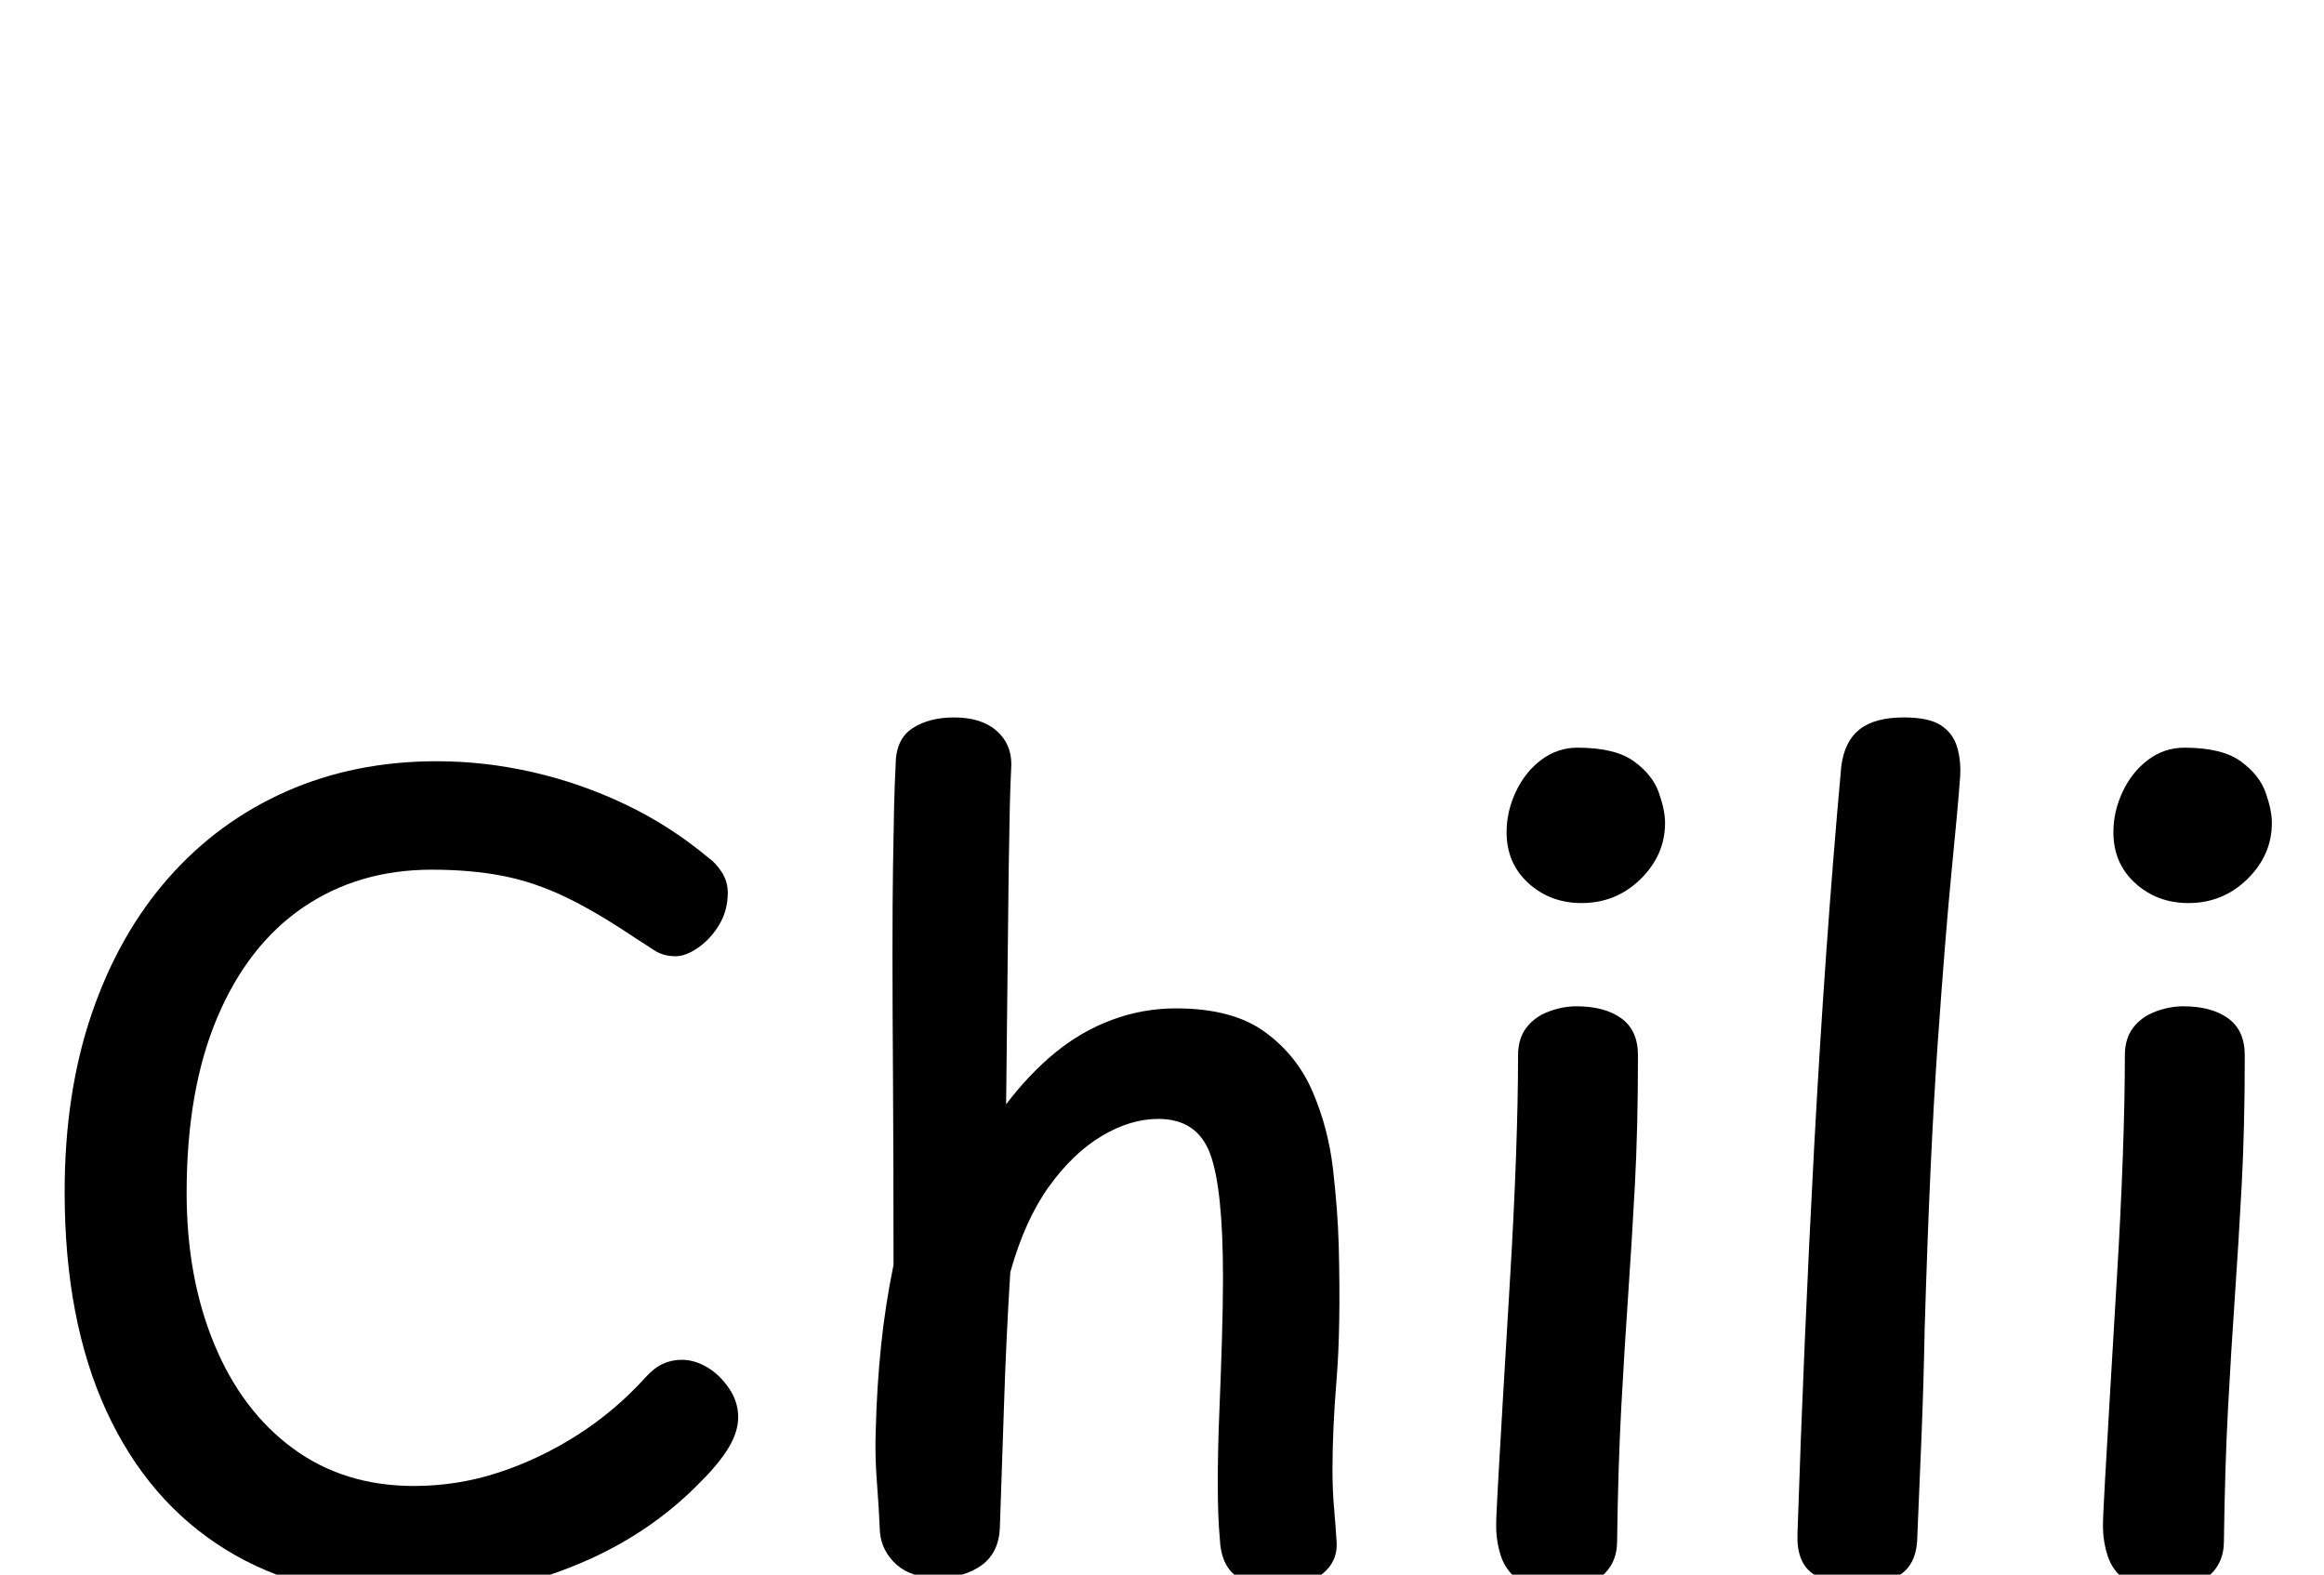 <?xml version="1.0" standalone="no"?>
<svg xmlns="http://www.w3.org/2000/svg" width="2229" height="1510" viewBox="0 -340 2229 1510">
  <g transform="translate(0, 1170) scale(1, -1)">
    <path d="M680 687Q686 683 692.0 674.0Q698 665 698 654Q698 637 690.0 623.5Q682 610 670.0 601.5Q658 593 648 593Q636 593 627.0 599.0Q618 605 610 610Q573 635 543.0 649.5Q513 664 482.5 670.0Q452 676 414 676Q344 676 291.0 640.0Q238 604 208.5 534.5Q179 465 179 366Q179 285 205.5 221.0Q232 157 281.0 121.0Q330 85 397 85Q439 85 478.5 98.0Q518 111 554.0 134.0Q590 157 619 189Q627 198 635.5 202.0Q644 206 654 206Q666 206 678.0 199.0Q690 192 699.0 179.0Q708 166 708 151Q708 137 699.0 122.0Q690 107 673 90Q621 36 547.0 7.0Q473 -22 394 -22Q291 -22 216.5 24.0Q142 70 102.0 157.0Q62 244 62 367Q62 462 88.0 538.0Q114 614 161.5 668.0Q209 722 274.5 751.0Q340 780 419 780Q465 780 511.0 769.5Q557 759 600.0 738.5Q643 718 680 687Z" transform="translate(0, 0)" /> <path d="M94 776Q94 801 110.0 811.5Q126 822 150 822Q176 822 190.5 809.5Q205 797 205 777Q204 757 203.5 735.0Q203 713 202.5 679.0Q202 645 201.5 590.5Q201 536 200 451Q222 480 247.0 500.5Q272 521 301.5 532.0Q331 543 363 543Q417 543 448.0 520.5Q479 498 494.0 463.0Q509 428 513.5 389.0Q518 350 519 316Q521 237 517.0 188.0Q513 139 513 101Q513 81 514.5 64.0Q516 47 517 31Q518 12 502.5 0.0Q487 -12 459 -12Q434 -12 420.0 -1.0Q406 10 405 34Q403 55 403.0 87.5Q403 120 404.5 156.0Q406 192 407.0 226.0Q408 260 408 285Q408 371 395.5 404.0Q383 437 346 437Q319 437 291.5 420.5Q264 404 241.0 372.0Q218 340 204 290Q200 226 198.0 163.5Q196 101 194 45Q193 21 176.5 9.0Q160 -3 134 -3Q109 -3 95.0 9.5Q81 22 79 40Q78 64 76.0 89.5Q74 115 75 140Q76 180 80.0 219.0Q84 258 92 297Q92 400 91.5 473.0Q91 546 91.0 595.5Q91 645 91.5 678.5Q92 712 92.5 734.5Q93 757 94 776Z" transform="translate(765, 0)" /> <path d="M98 498Q98 514 106.0 524.5Q114 535 127.5 540.0Q141 545 154 545Q181 545 197.0 533.5Q213 522 213 498Q213 428 210.0 372.5Q207 317 203.5 266.5Q200 216 197.0 160.5Q194 105 193 32Q193 10 177.0 -2.5Q161 -15 136 -15Q111 -15 98.5 -5.5Q86 4 81.5 18.0Q77 32 77 47Q77 56 79.0 91.0Q81 126 84.0 177.5Q87 229 90.5 287.0Q94 345 96.0 400.0Q98 455 98 498ZM87 712Q87 732 96.0 751.0Q105 770 120.5 781.5Q136 793 155 793Q191 793 209.0 780.0Q227 767 233.0 750.0Q239 733 239 721Q239 690 215.5 667.0Q192 644 159 644Q129 644 108.0 663.0Q87 682 87 712Z" transform="translate(1358, 0)" /> <path d="M119 775Q122 799 136.5 810.5Q151 822 179 822Q203 822 214.5 814.5Q226 807 230.0 794.0Q234 781 233 765Q231 737 225.0 676.5Q219 616 211.5 509.5Q204 403 199 236Q198 183 196.0 133.5Q194 84 192 38Q192 12 177.0 1.0Q162 -10 134 -10Q107 -10 91.5 1.0Q76 12 77 39Q80 130 84.0 223.5Q88 317 93.0 410.0Q98 503 104.5 595.0Q111 687 119 775Z" transform="translate(1647, 0)" /> <path d="M98 498Q98 514 106.0 524.5Q114 535 127.5 540.0Q141 545 154 545Q181 545 197.0 533.5Q213 522 213 498Q213 428 210.0 372.5Q207 317 203.5 266.5Q200 216 197.0 160.5Q194 105 193 32Q193 10 177.0 -2.5Q161 -15 136 -15Q111 -15 98.5 -5.5Q86 4 81.5 18.0Q77 32 77 47Q77 56 79.0 91.0Q81 126 84.0 177.5Q87 229 90.5 287.0Q94 345 96.0 400.0Q98 455 98 498ZM87 712Q87 732 96.0 751.0Q105 770 120.5 781.5Q136 793 155 793Q191 793 209.0 780.0Q227 767 233.0 750.0Q239 733 239 721Q239 690 215.5 667.0Q192 644 159 644Q129 644 108.0 663.0Q87 682 87 712Z" transform="translate(1940, 0)" />
  </g>
</svg>
